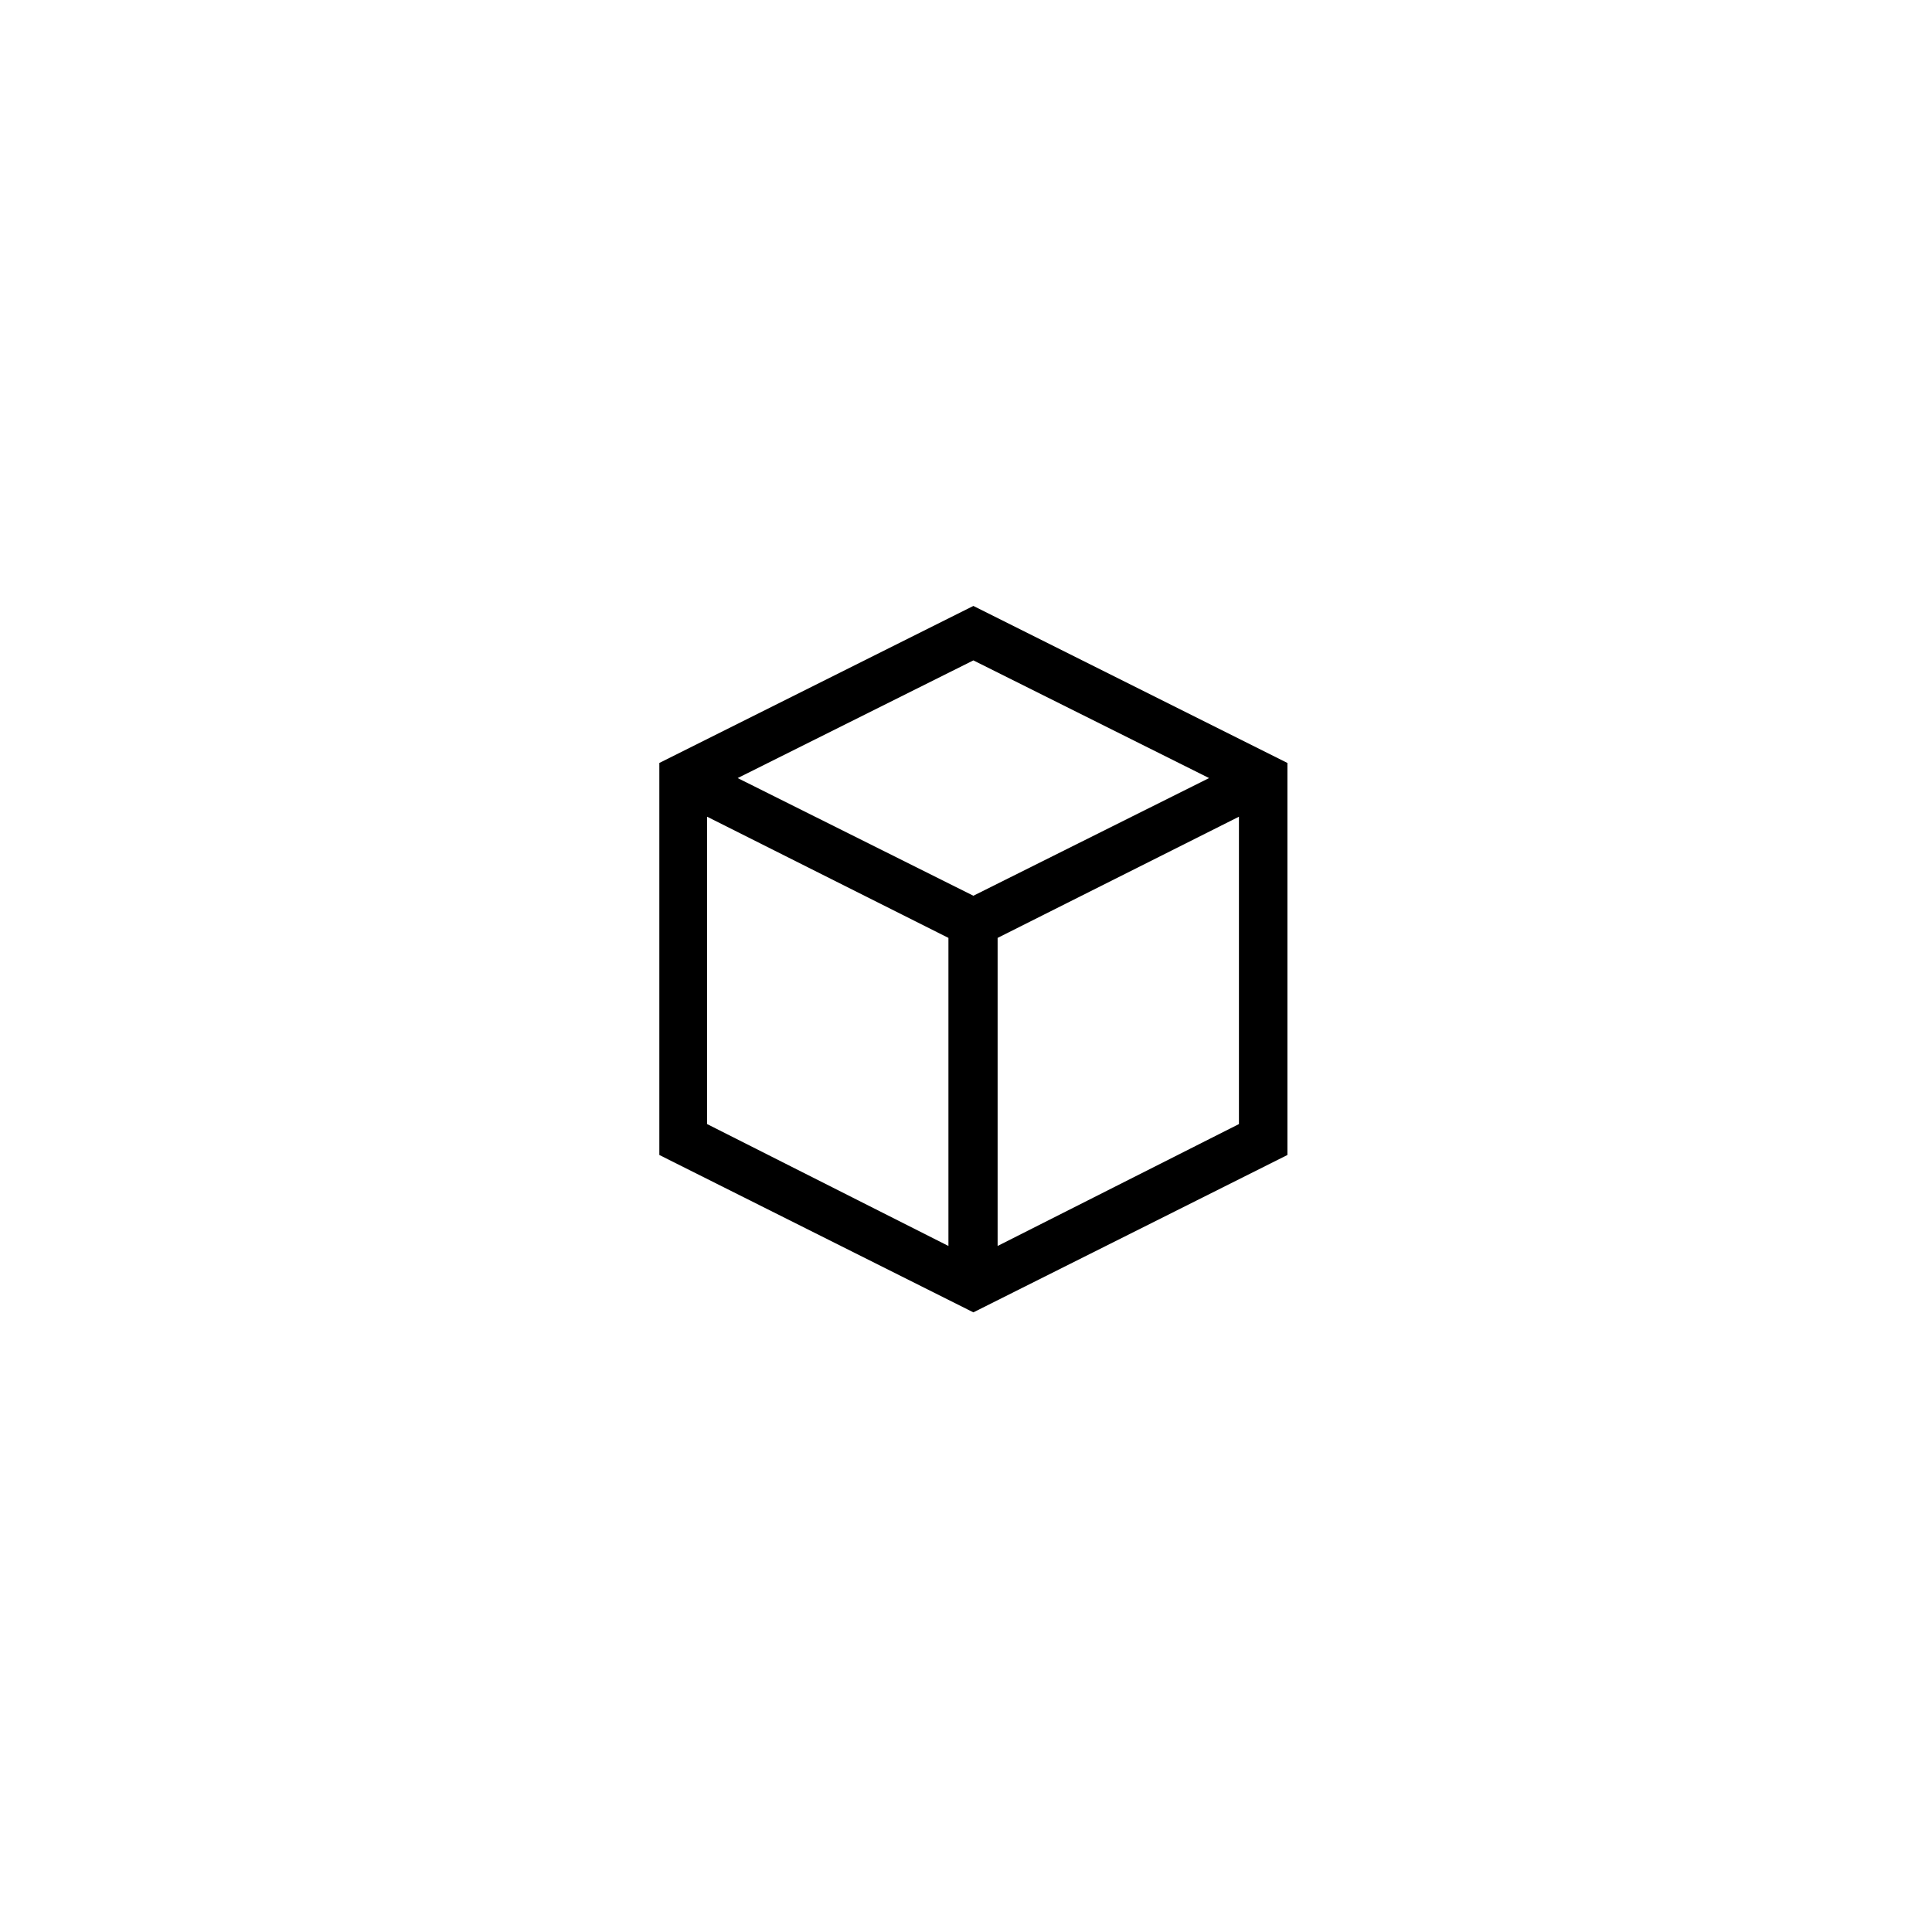 <svg xmlns="http://www.w3.org/2000/svg" viewBox="0 0 55 55"><defs><style>.cls-1{fill:none}</style></defs><title>canvas3Dbutton</title><g id="Icon_buttons" data-name="Icon buttons"><rect width="55" height="55" class="cls-1"/><path d="M27.71,17.25l8.94,4.47V32.88l-8.94,4.48-8.94-4.48V21.72ZM27,35.47V26.7l-6.87-3.45V32ZM21,22.15l6.71,3.35,6.71-3.35L27.71,18.8ZM35.27,32V23.25L28.4,26.7v8.77Z"/></g></svg>